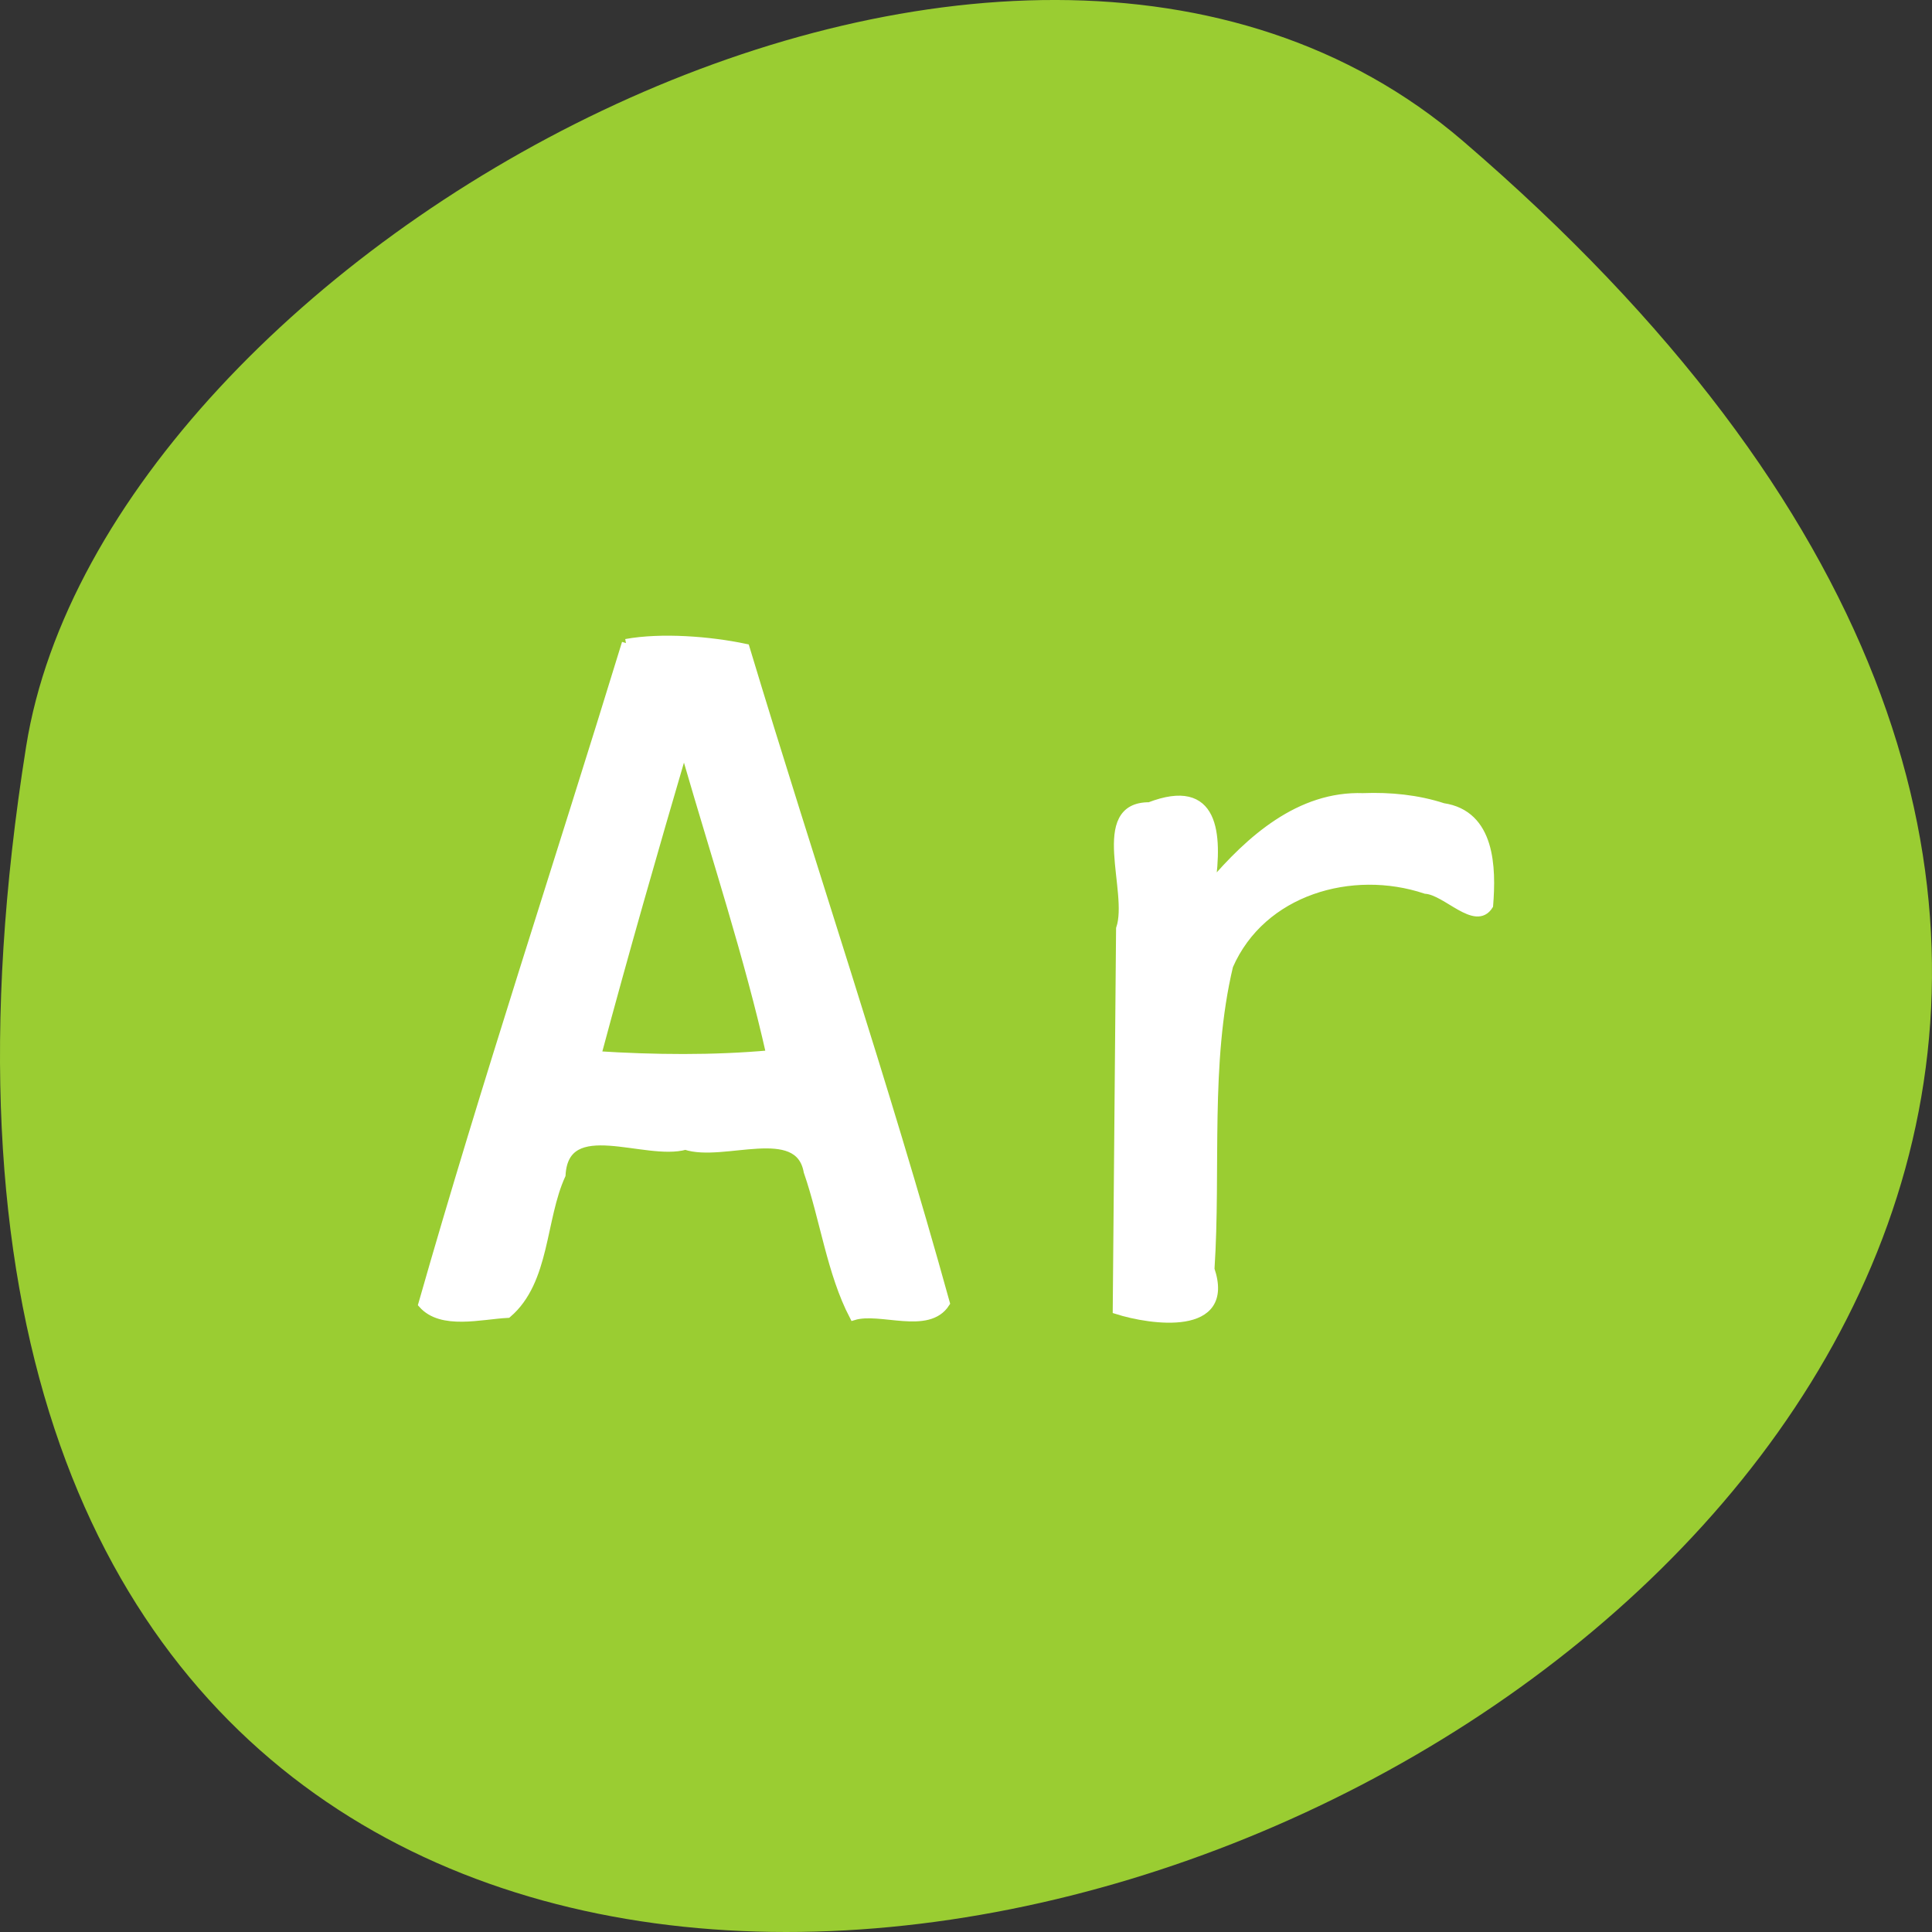<svg xmlns="http://www.w3.org/2000/svg" viewBox="0 0 256 256"><rect x="0" y="0" width="256" height="256" fill="#333333" stroke="none"/><g transform="translate(0 -796.36)"><path d="m 193.83 815.03 c 225.34 193.41 -237.98 379.39 -190.37 80.26 10.438 -65.59 129.65 -132.38 190.37 -80.26 z" style="fill:#9acd32;color:#000"/><g transform="translate(0 796.36)" style="fill:#fff;stroke:#fff;stroke-width:1.087"><path d="m 82.944 85.21 c -8.945 29.2 -18.615 58.3 -26.972 87.6 2.538 2.876 7.767 1.446 11.29 1.274 5.094 -4.361 4.465 -12.563 7.133 -18.383 0.454 -8.12 11.1 -2.394 16.429 -3.898 4.994 1.674 15.02 -3.193 16.208 3.428 2.171 6.284 3.079 13.435 6.071 19.16 3.553 -1.09 9.857 1.965 12.211 -1.724 c -8.05 -29.1 -17.801 -57.857 -26.529 -86.81 -4.679 -0.994 -11.141 -1.504 -15.842 -0.643 m 8.146 15.485 c 3.73 12.89 8.119 26.23 10.984 39.01 -7.584 0.687 -15.438 0.599 -22.958 0.119 3.646 -13.607 7.524 -27.13 11.492 -40.65 l 0.328 1.036 l 0.154 0.486 z"/><path d="m 180.64 105.64 c -8.434 -0.306 -15.04 5.621 -20.15 11.625 0.925 -6.761 0.559 -13.789 -8.184 -10.42 -7.544 -0.049 -2.185 11.279 -3.877 16.201 -0.148 16.848 -0.295 33.696 -0.442 50.54 4.506 1.433 15.242 2.992 12.394 -5.408 0.874 -13.34 -0.612 -27.24 2.469 -40.2 4.345 -9.961 16.305 -13.352 26.05 -10.09 2.782 0.197 6.621 4.958 8.405 2.093 0.4 -5 0.279 -12.08 -6.087 -13.02 -3.402 -1.109 -7.02 -1.459 -10.583 -1.323 z"/></g></g></svg>